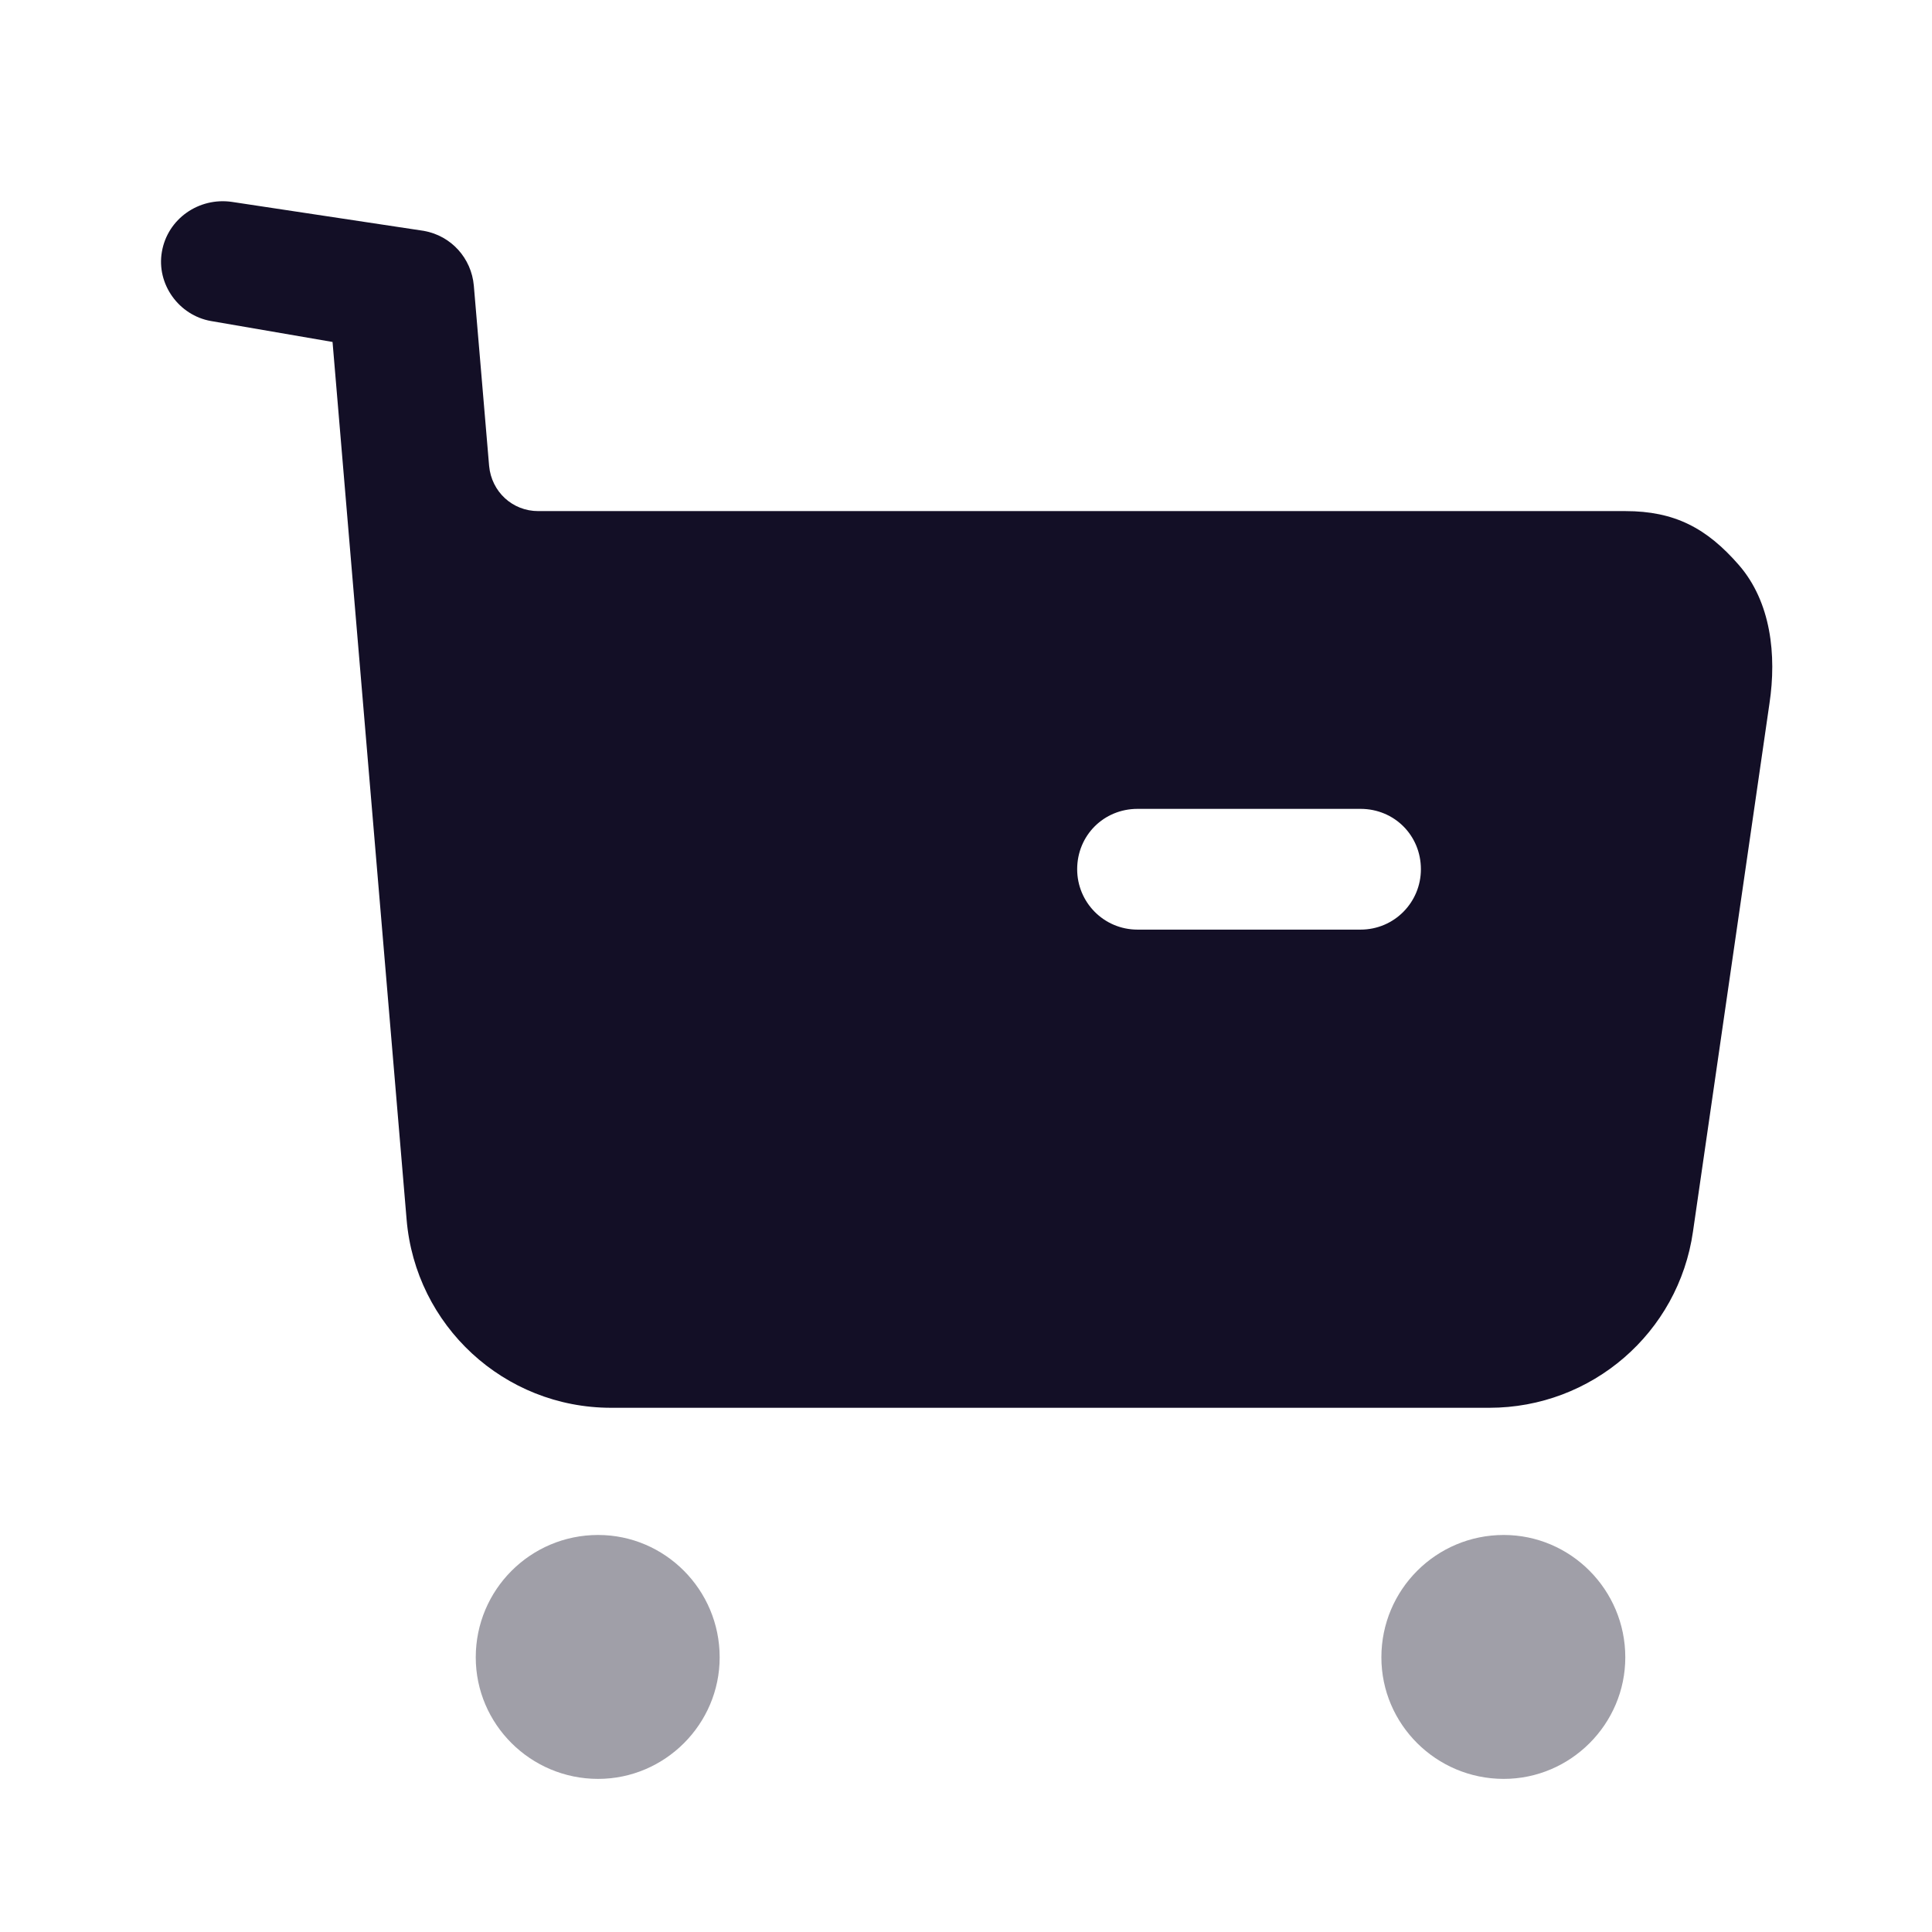 <svg width="24" height="24" viewBox="0 0 24 24" fill="none" xmlns="http://www.w3.org/2000/svg">
<path opacity="0.4" fill-rule="evenodd" clip-rule="evenodd" d="M5.91 20.588C5.91 19.748 6.59 19.068 7.43 19.068C8.26 19.068 8.94 19.748 8.94 20.588C8.94 21.418 8.26 22.098 7.43 22.098C6.59 22.098 5.91 21.418 5.91 20.588ZM17.16 20.588C17.16 19.748 17.84 19.068 18.68 19.068C19.51 19.068 20.19 19.748 20.19 20.588C20.19 21.418 19.51 22.098 18.68 22.098C17.84 22.098 17.16 21.418 17.16 20.588Z" fill="#130F26"/>
<path fill-rule="evenodd" clip-rule="evenodd" d="M20.191 6.349C20.801 6.349 21.201 6.559 21.601 7.019C22.001 7.479 22.071 8.139 21.981 8.738L21.031 15.298C20.851 16.559 19.771 17.488 18.501 17.488H7.591C6.261 17.488 5.161 16.468 5.051 15.149L4.131 4.248L2.621 3.988C2.221 3.918 1.941 3.528 2.011 3.128C2.081 2.718 2.471 2.448 2.881 2.508L5.266 2.868C5.606 2.929 5.856 3.208 5.886 3.548L6.076 5.788C6.106 6.109 6.366 6.349 6.686 6.349H20.191ZM14.131 11.548H16.901C17.321 11.548 17.651 11.208 17.651 10.798C17.651 10.378 17.321 10.048 16.901 10.048H14.131C13.711 10.048 13.381 10.378 13.381 10.798C13.381 11.208 13.711 11.548 14.131 11.548Z" fill="#130F26"/>
</svg>
